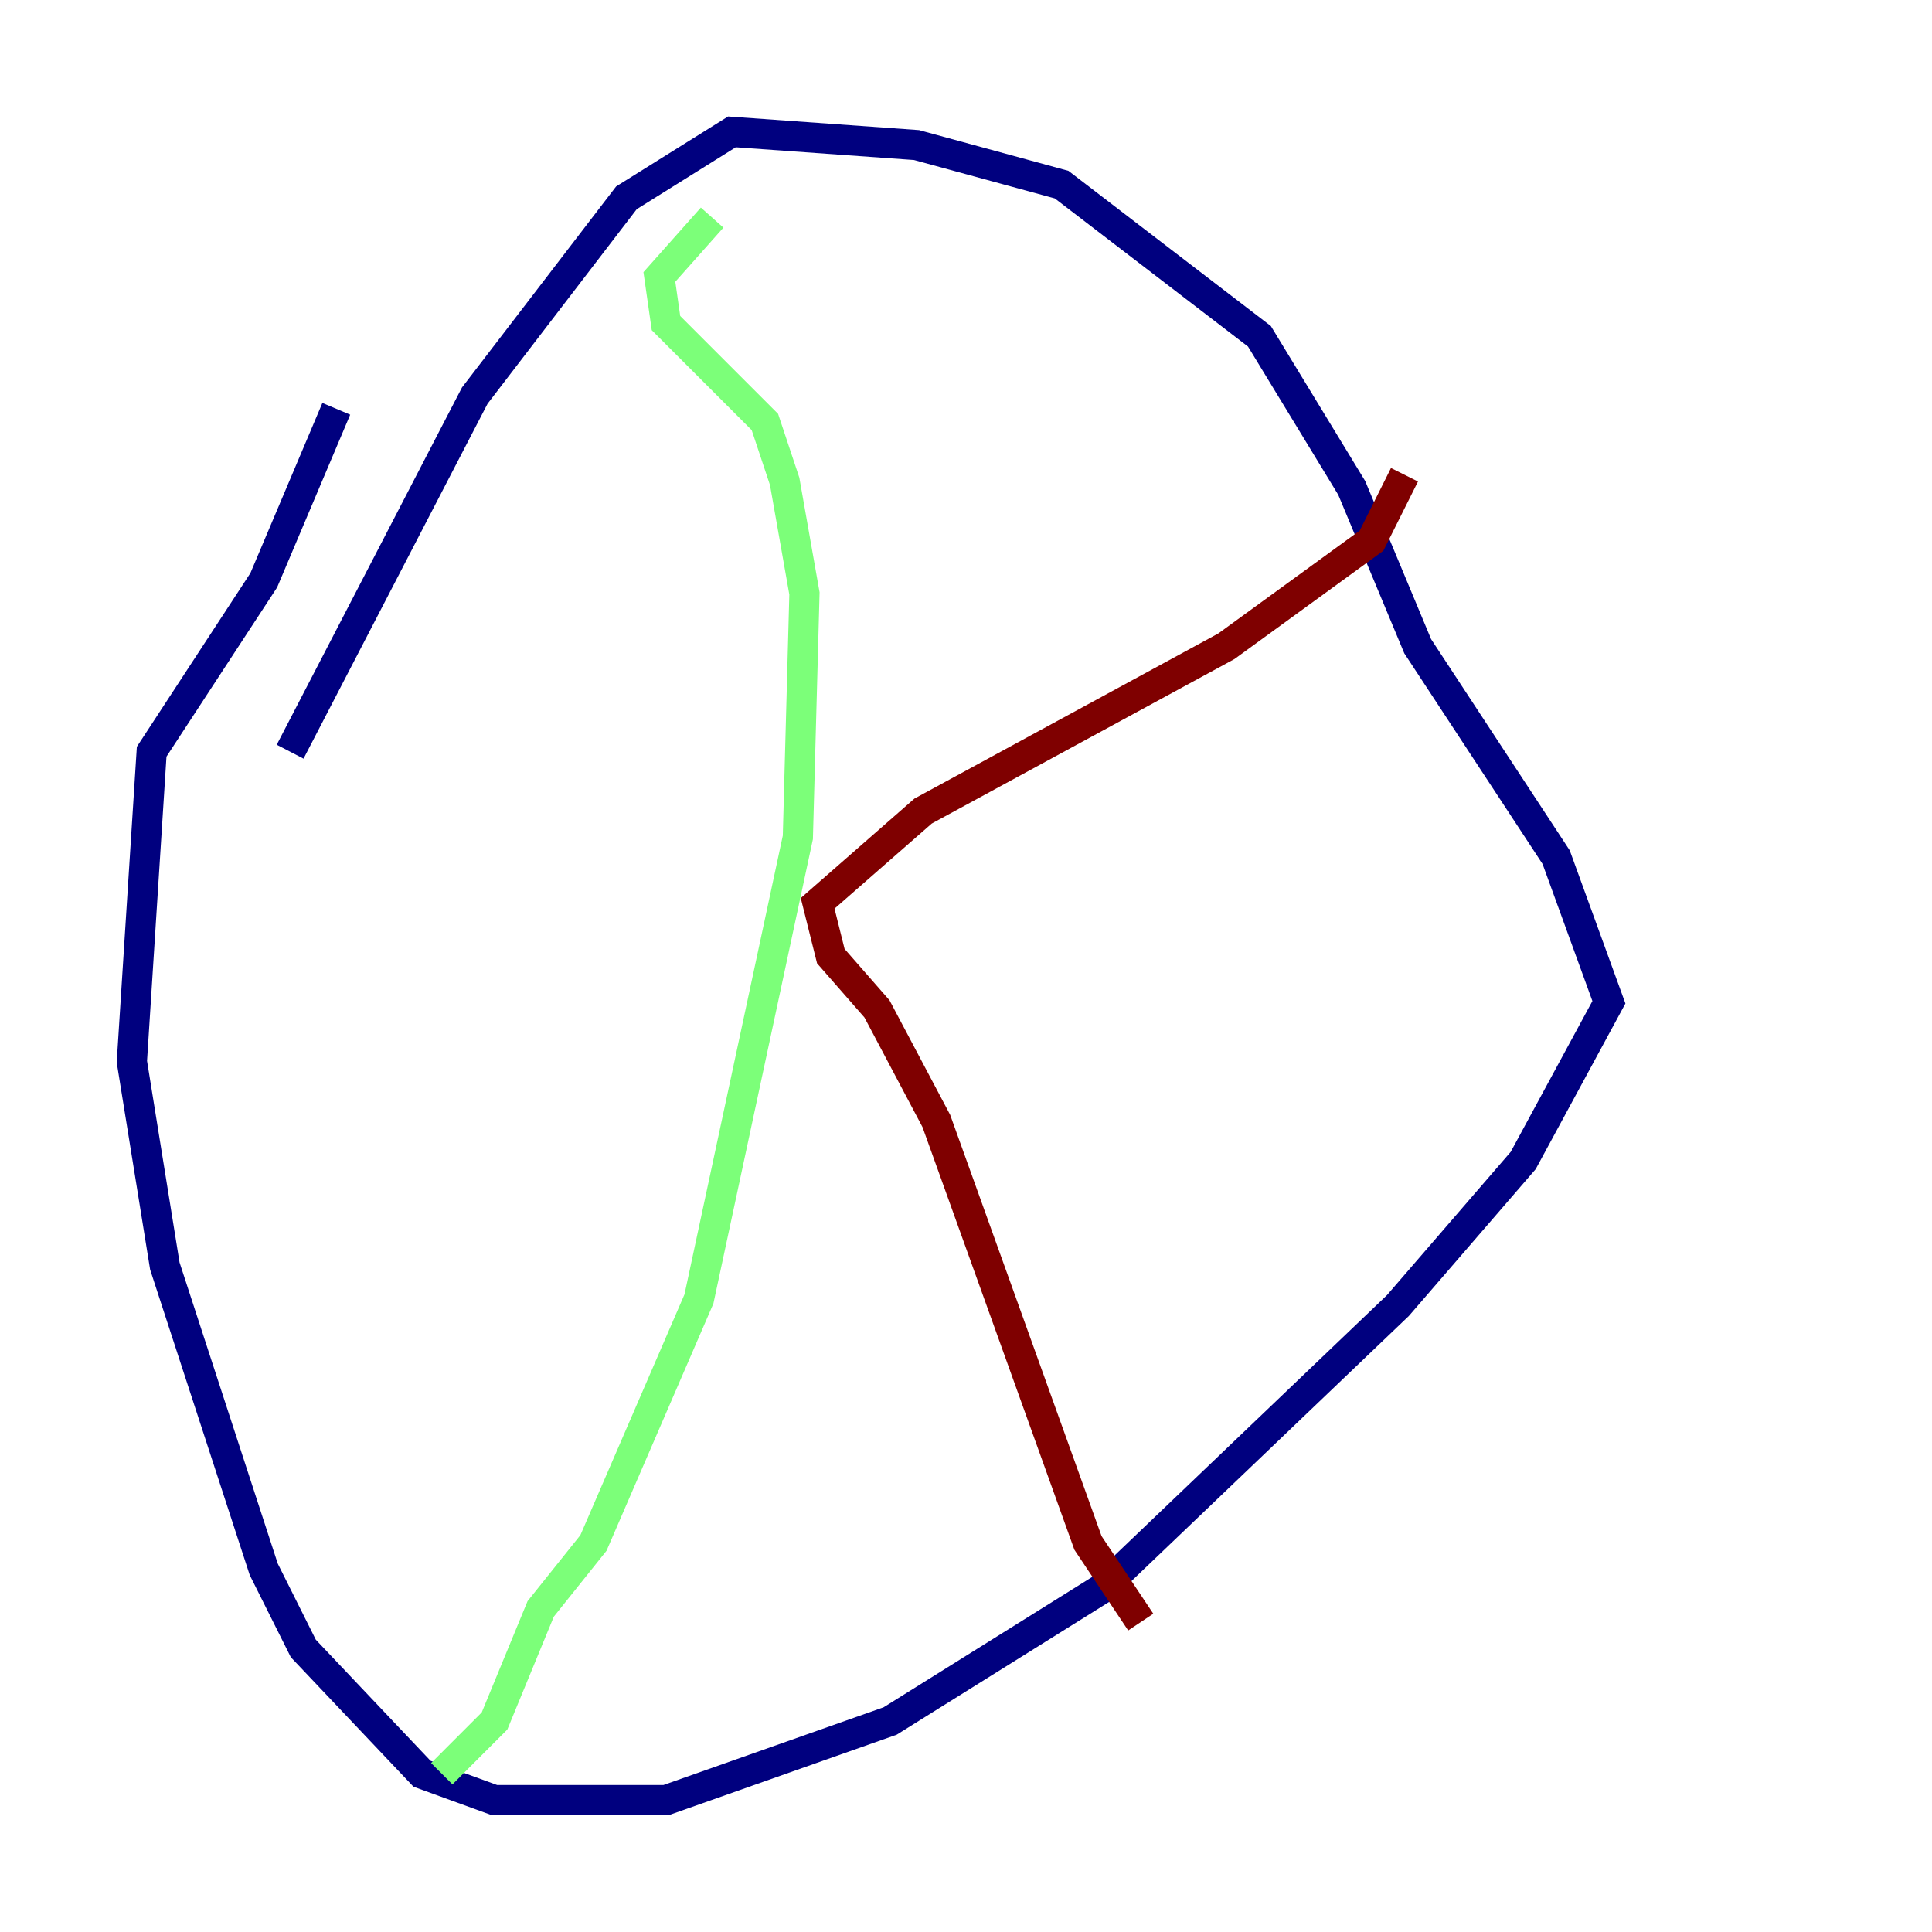 <?xml version="1.0" encoding="utf-8" ?>
<svg baseProfile="tiny" height="128" version="1.2" viewBox="0,0,128,128" width="128" xmlns="http://www.w3.org/2000/svg" xmlns:ev="http://www.w3.org/2001/xml-events" xmlns:xlink="http://www.w3.org/1999/xlink"><defs /><polyline fill="none" points="22.28,27.085 17.474,38.444 10.048,49.802 8.737,70.335 10.921,83.877 17.474,103.973 20.096,109.215 27.959,117.515 32.764,119.263 44.123,119.263 58.976,114.02 72.956,105.283 92.614,86.498 100.915,76.887 106.594,66.403 103.099,56.792 93.925,42.812 89.556,32.328 83.44,22.28 70.335,12.232 60.724,9.611 48.492,8.737 41.502,13.106 31.454,26.212 19.222,49.802" stroke="#00007f" stroke-width="2" /><polyline fill="none" points="47.181,14.416 43.686,18.348 44.123,21.406 50.676,27.959 51.986,31.891 53.297,39.317 52.86,55.481 46.307,86.061 39.317,102.225 35.822,106.594 32.764,114.02 29.27,117.515" stroke="#7cff79" stroke-width="2" /><polyline fill="none" points="93.051,31.454 90.867,35.822 81.256,42.812 61.16,53.734 54.171,59.85 55.044,63.345 58.102,66.84 62.034,74.266 72.082,102.225 75.577,107.468" stroke="#7f0000" stroke-width="2" /></svg>